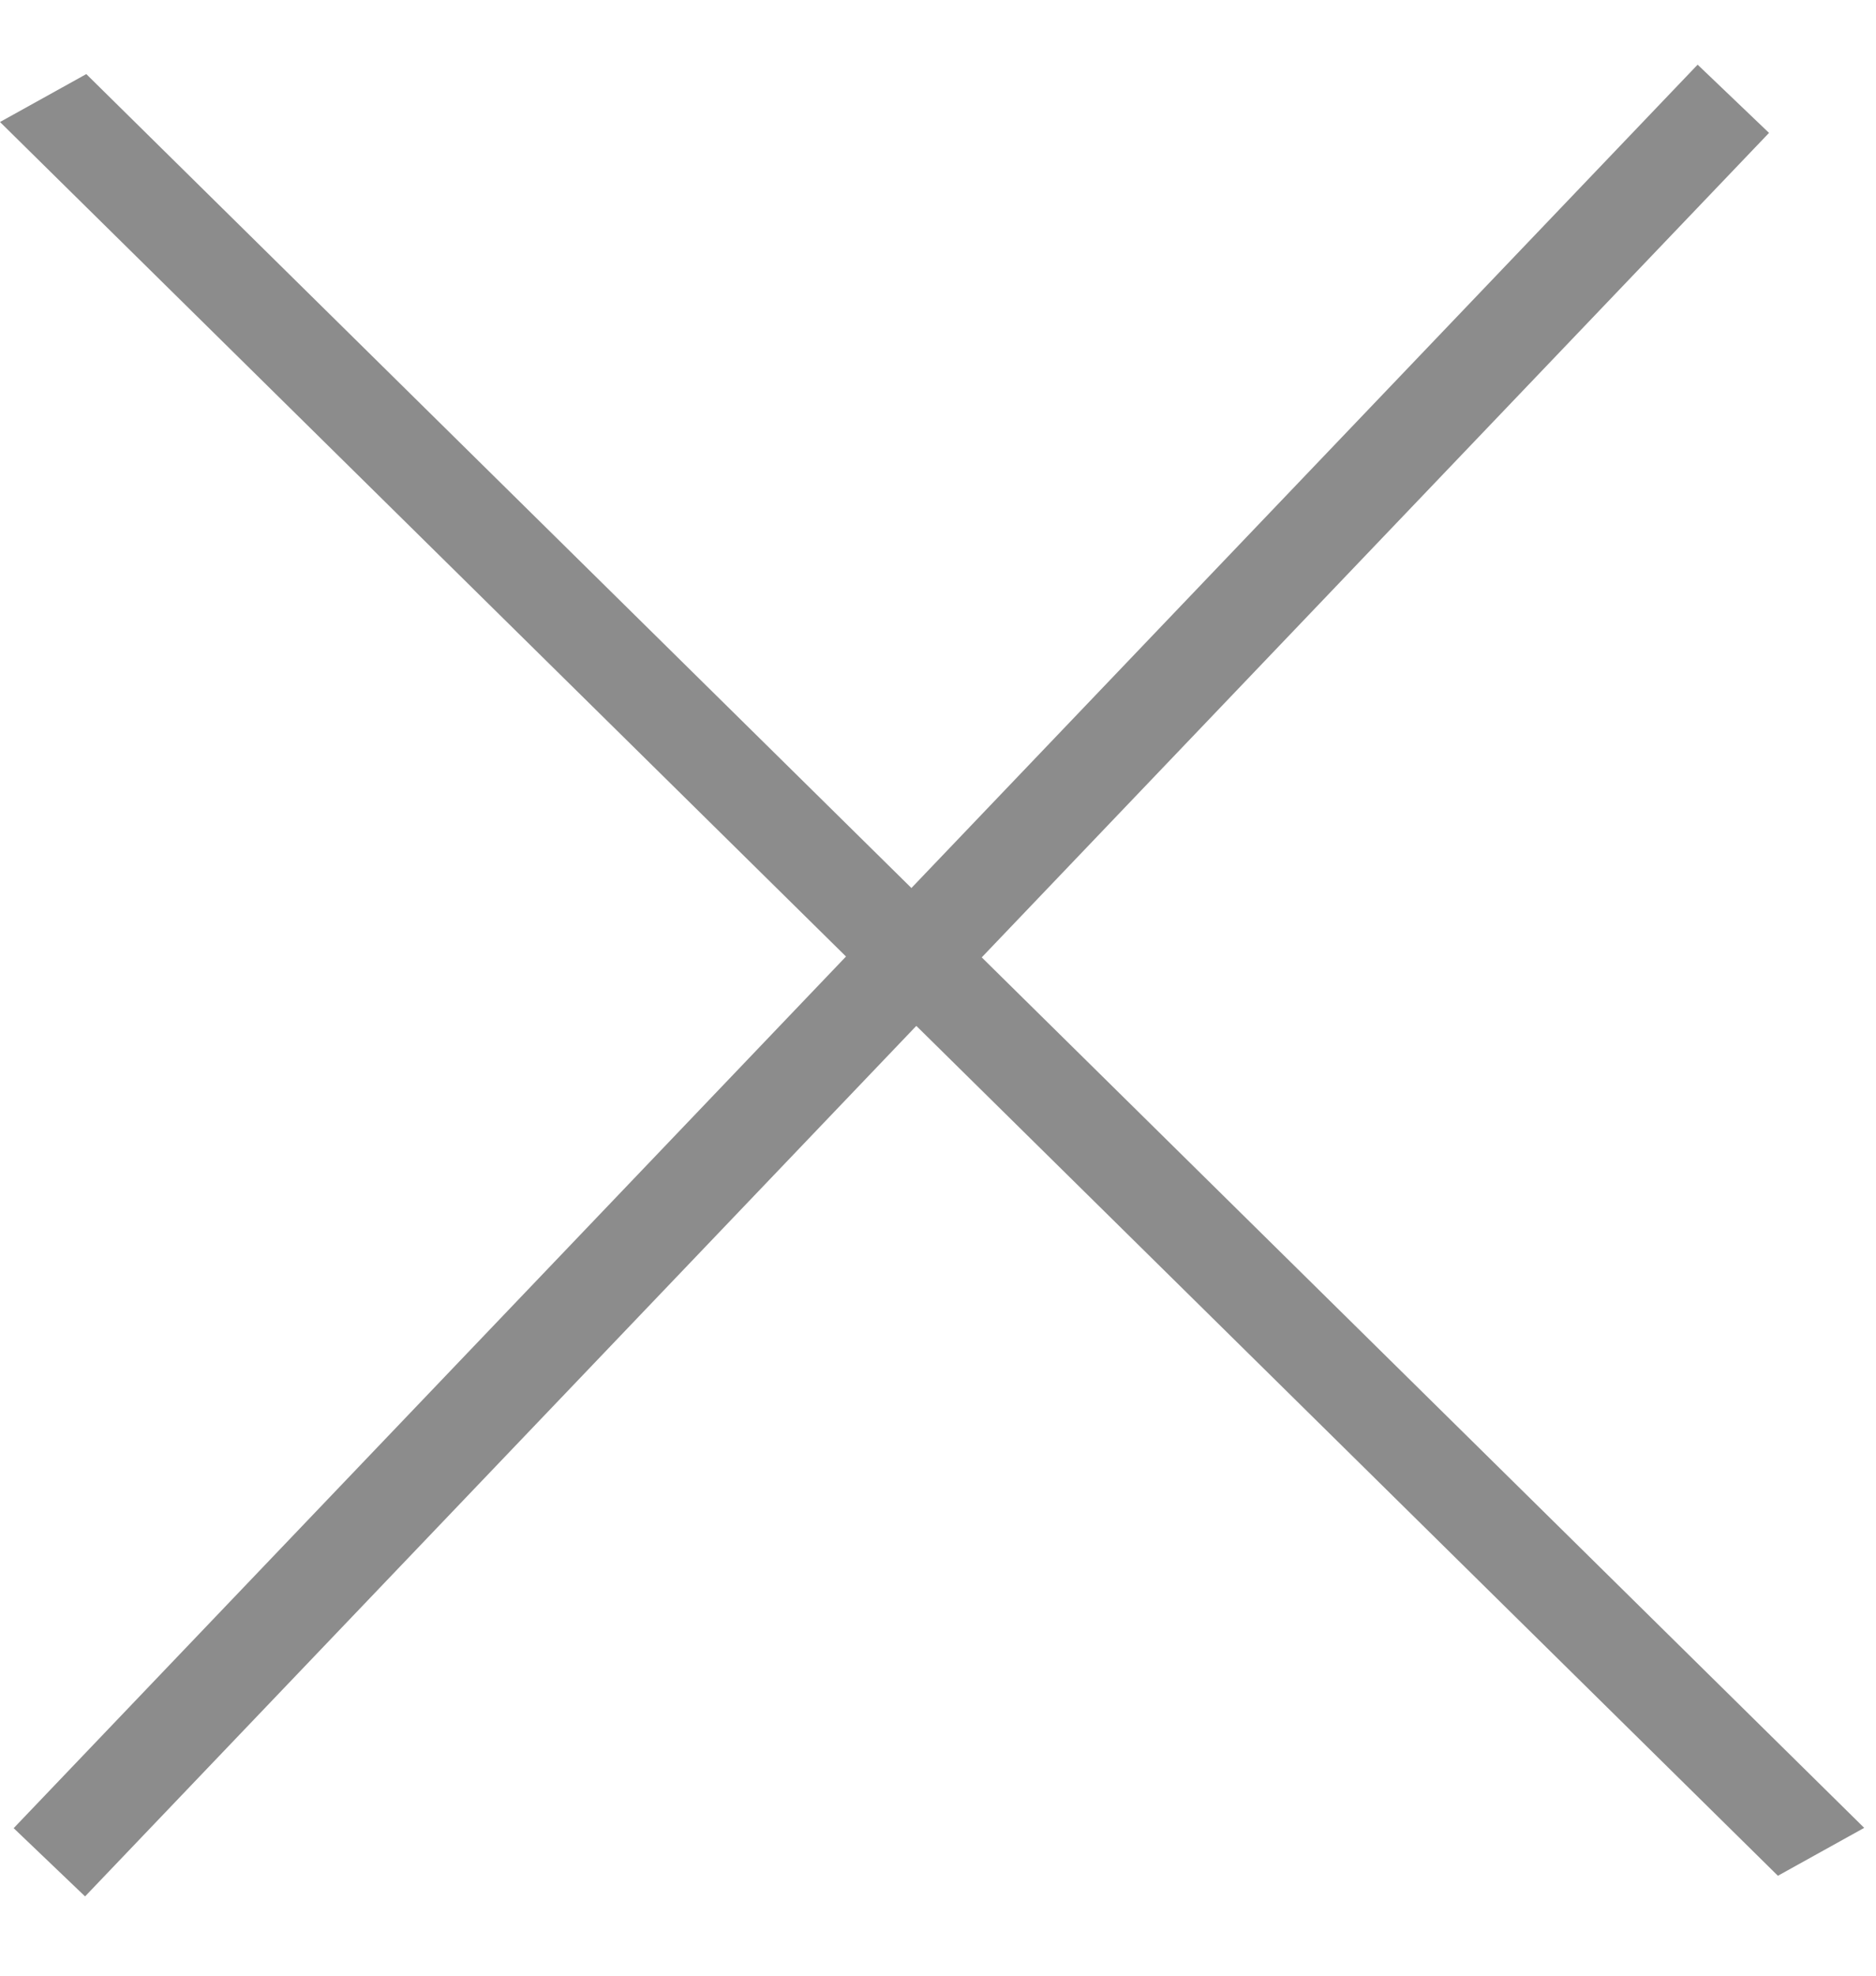 <svg width="19" height="20" viewBox="0 0 19 20" fill="none" xmlns="http://www.w3.org/2000/svg">
<path d="M0.5 18.852L17.555 1" stroke="#8C8C8C"/>
<line y1="-0.5" x2="25.29" y2="-0.5" transform="matrix(0.712 0.702 -0.874 0.485 0 1.235)" stroke="#8C8C8C"/>
</svg>
